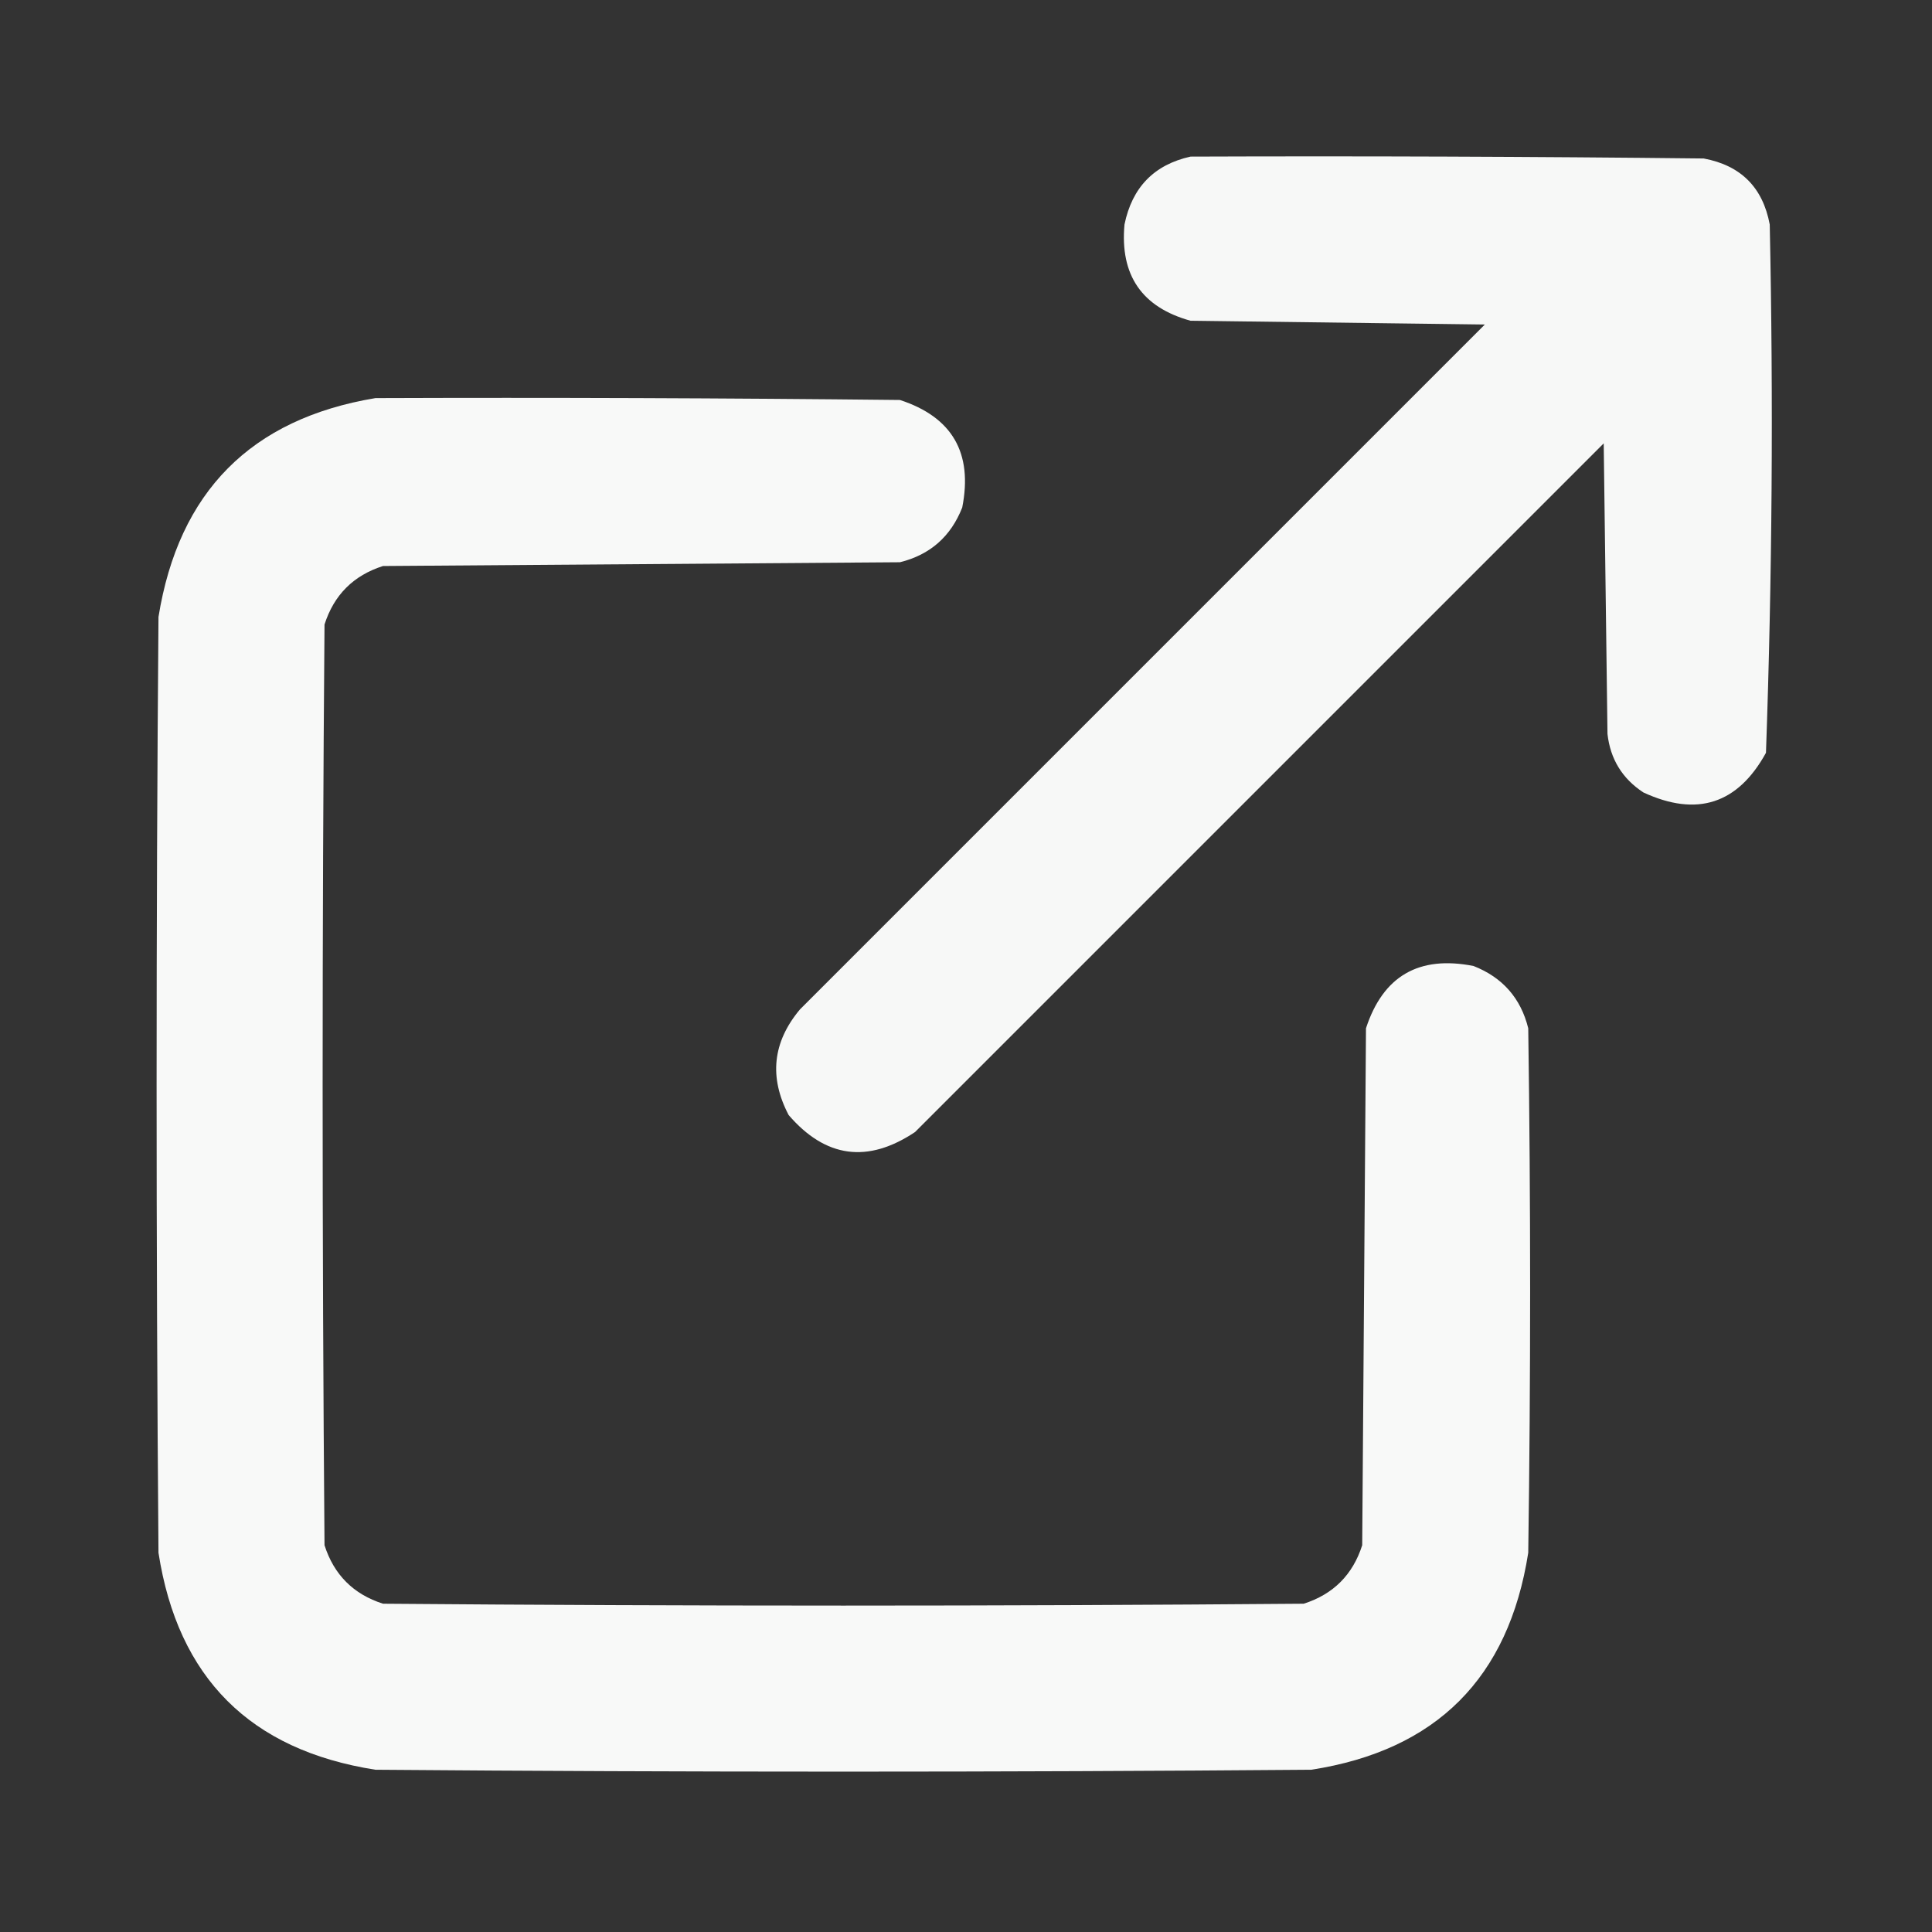 <?xml version="1.0" encoding="UTF-8"?>
<!DOCTYPE svg PUBLIC "-//W3C//DTD SVG 1.1//EN" "http://www.w3.org/Graphics/SVG/1.1/DTD/svg11.dtd">
<svg xmlns="http://www.w3.org/2000/svg" version="1.1" width="512px" height="512px" style="shape-rendering:geometricPrecision; text-rendering:geometricPrecision; image-rendering:optimizeQuality; fill-rule:evenodd; clip-rule:evenodd" xmlns:xlink="http://www.w3.org/1999/xlink">
<rect width="100%" height="100%" fill="#333333" stroke="none"/>
<g><path style="opacity:0.964" fill="#fefffe" d="M 315.5,41.5 C 360.835,41.333 406.168,41.5 451.5,42C 461.333,43.833 467.167,49.667 469,59.5C 469.98,106.212 469.647,152.879 468,199.5C 460.535,213.08 449.701,216.58 435.5,210C 429.915,206.332 426.748,201.165 426,194.5C 425.667,168.833 425.333,143.167 425,117.5C 364.167,178.333 303.333,239.167 242.5,300C 229.959,308.37 218.792,306.87 209,295.5C 203.751,285.489 204.751,276.156 212,267.5C 272.5,207 333,146.5 393.5,86C 367.5,85.667 341.5,85.333 315.5,85C 302.611,81.43 296.777,72.93 298,59.5C 300.014,49.654 305.847,43.654 315.5,41.5 Z"/></g>
<g><path style="opacity:0.969" fill="#fefffe" d="M 99.5,105.5 C 145.835,105.333 192.168,105.5 238.5,106C 252.355,110.531 257.855,120.031 255,134.5C 251.977,142.192 246.477,147.025 238.5,149C 192.833,149.333 147.167,149.667 101.5,150C 93.667,152.5 88.5,157.667 86,165.5C 85.333,246.833 85.333,328.167 86,409.5C 88.5,417.333 93.667,422.5 101.5,425C 182.833,425.667 264.167,425.667 345.5,425C 353.333,422.5 358.5,417.333 361,409.5C 361.333,363.833 361.667,318.167 362,272.5C 366.531,258.645 376.031,253.145 390.5,256C 398.192,259.023 403.025,264.523 405,272.5C 405.667,318.833 405.667,365.167 405,411.5C 399.806,444.694 380.639,463.861 347.5,469C 264.833,469.667 182.167,469.667 99.5,469C 66.306,463.806 47.139,444.639 42,411.5C 41.333,328.833 41.333,246.167 42,163.5C 47.346,130.322 66.512,110.988 99.5,105.5 Z"/></g>
</svg>
